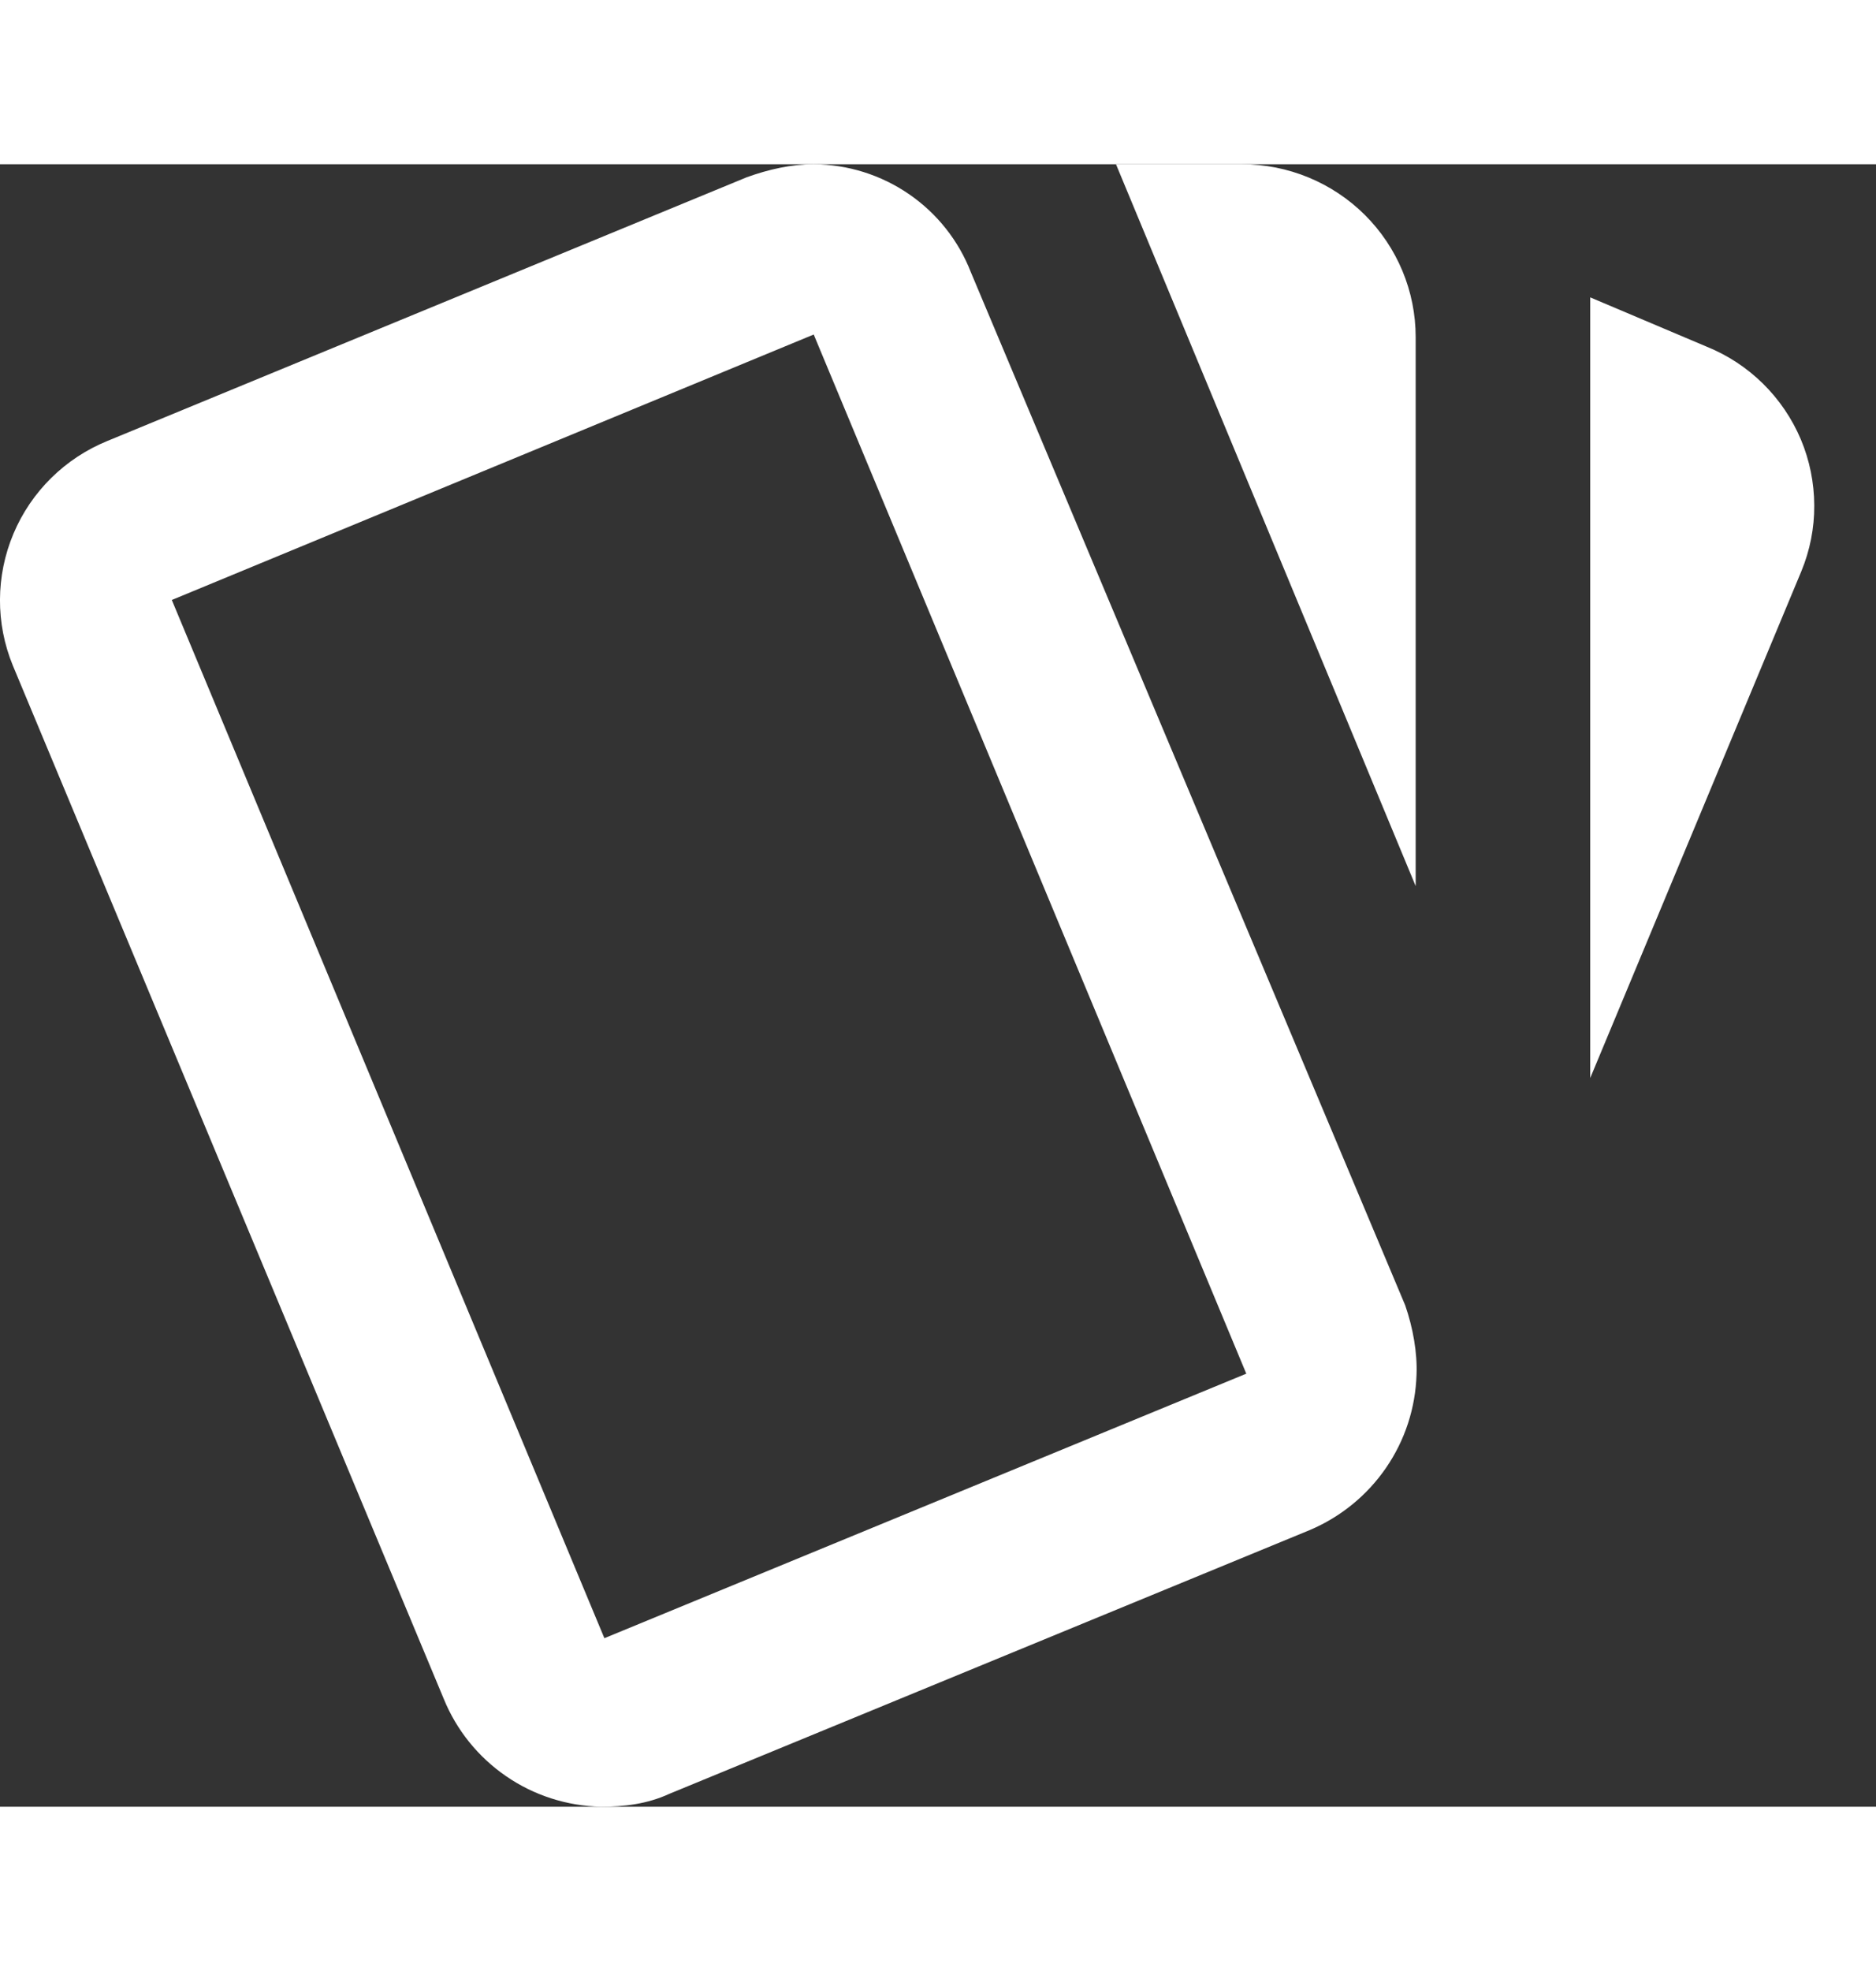 <svg width="20" height="21" viewBox="0 0 24 21" fill="none" xmlns="http://www.w3.org/2000/svg">
<rect x="0" y="0" width="24" height="21" fill="#333333" stroke="none"/>
<path d="M10.41 0C10.121 0 9.832 0.066 9.554 0.166L1.376 3.537C0.832 3.758 0.399 4.185 0.172 4.724C-0.055 5.263 -0.058 5.87 0.165 6.411L5.676 19.618C5.839 20.019 6.116 20.363 6.474 20.609C6.831 20.855 7.253 20.99 7.688 21C7.977 21 8.277 20.967 8.565 20.834L16.755 17.463C17.15 17.296 17.489 17.02 17.731 16.668C17.974 16.315 18.109 15.901 18.122 15.474C18.133 15.197 18.077 14.877 17.977 14.589L12.421 1.382C12.264 0.977 11.988 0.629 11.63 0.383C11.271 0.136 10.846 0.003 10.41 0ZM14.277 0L18.111 9.229V2.211C18.111 1.624 17.877 1.062 17.46 0.647C17.043 0.233 16.478 0 15.888 0M20.344 1.702V11.683L23.044 5.206C23.155 4.938 23.212 4.651 23.21 4.362C23.209 4.072 23.151 3.786 23.039 3.519C22.926 3.252 22.762 3.01 22.555 2.806C22.348 2.602 22.103 2.441 21.833 2.332M10.41 2.177L15.944 15.463L7.732 18.845L2.198 5.571" fill="white"/>
</svg>
